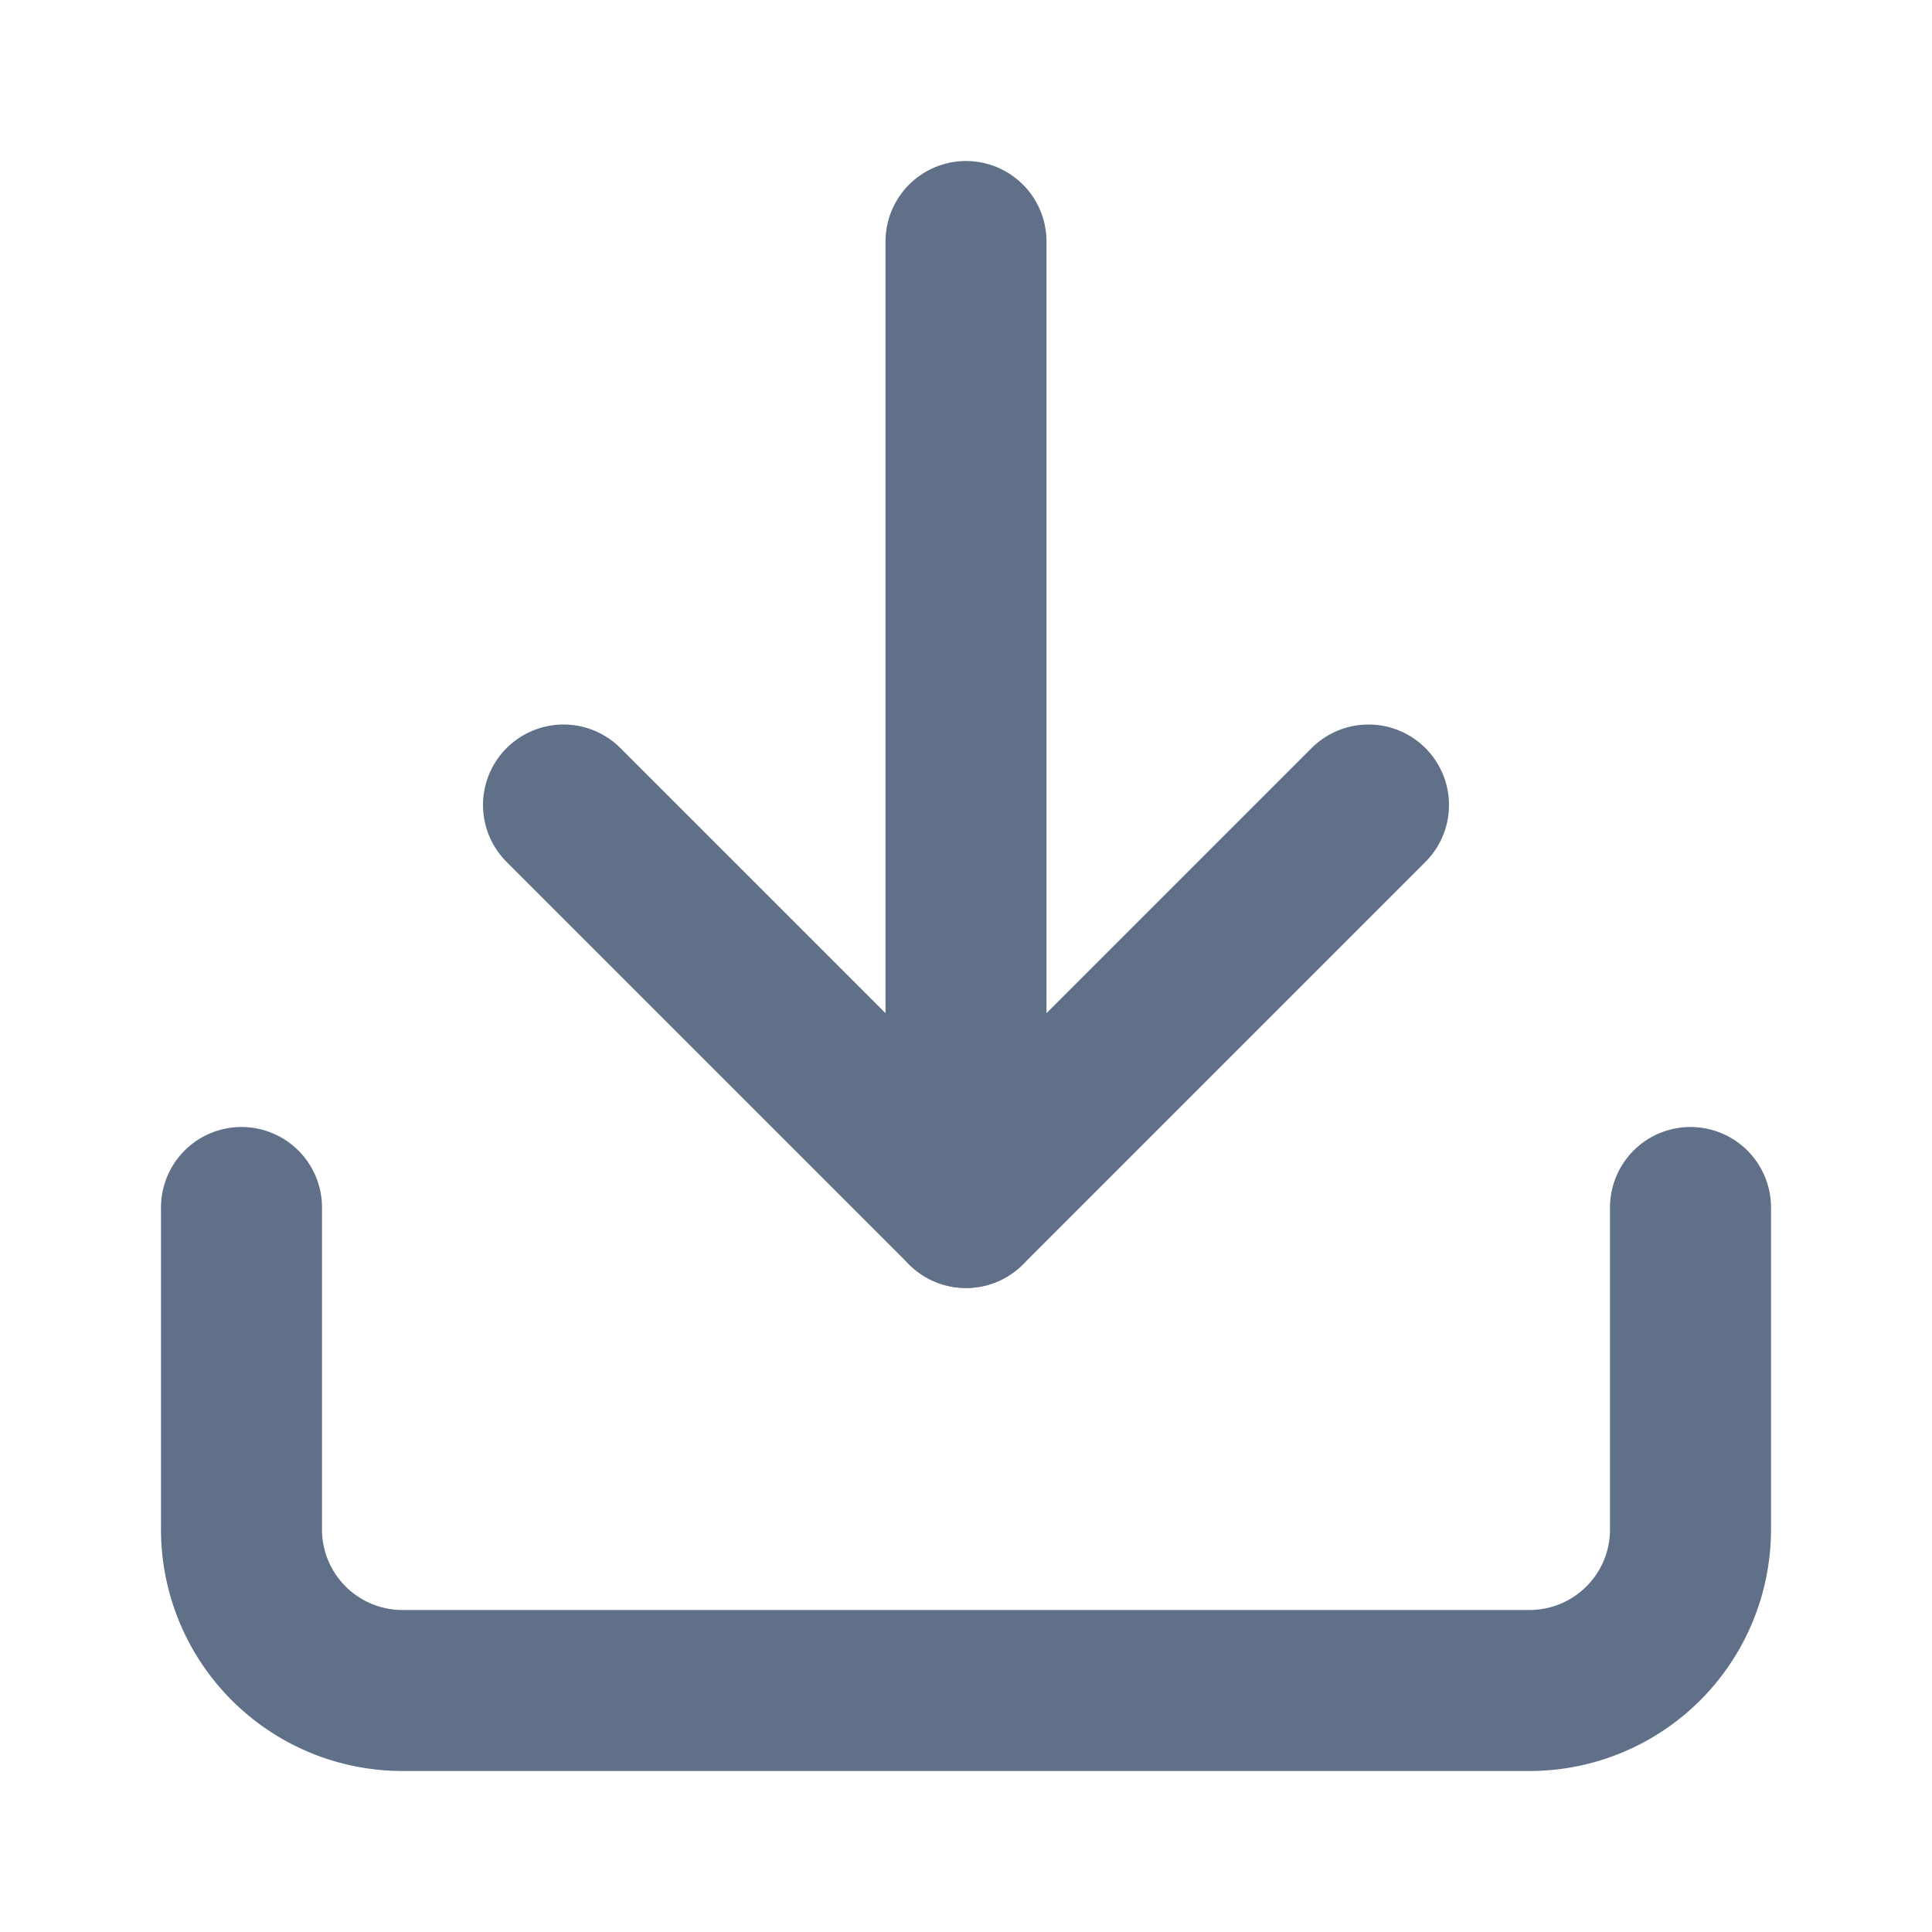 <svg id="download" xmlns="http://www.w3.org/2000/svg" width="24" height="24" viewBox="0 0 24 24">
  <path id="Path_827" data-name="Path 827" d="M0,0H24V24H0Z" fill="none"/>
  <g id="download-2" data-name="download">
    <path id="Path_844" data-name="Path 844" d="M21,15v4a2,2,0,0,1-2,2H5a2,2,0,0,1-2-2V15" fill="none" stroke="#607088" stroke-linecap="round" stroke-linejoin="round" stroke-width="2"/>
    <path id="Path_845" data-name="Path 845" d="M7,10l5,5,5-5" fill="none" stroke="#607088" stroke-linecap="round" stroke-linejoin="round" stroke-width="2"/>
    <line id="Line_80" data-name="Line 80" y1="12" transform="translate(12 3)" fill="none" stroke="#607088" stroke-linecap="round" stroke-linejoin="round" stroke-width="2"/>
  </g>
</svg>
